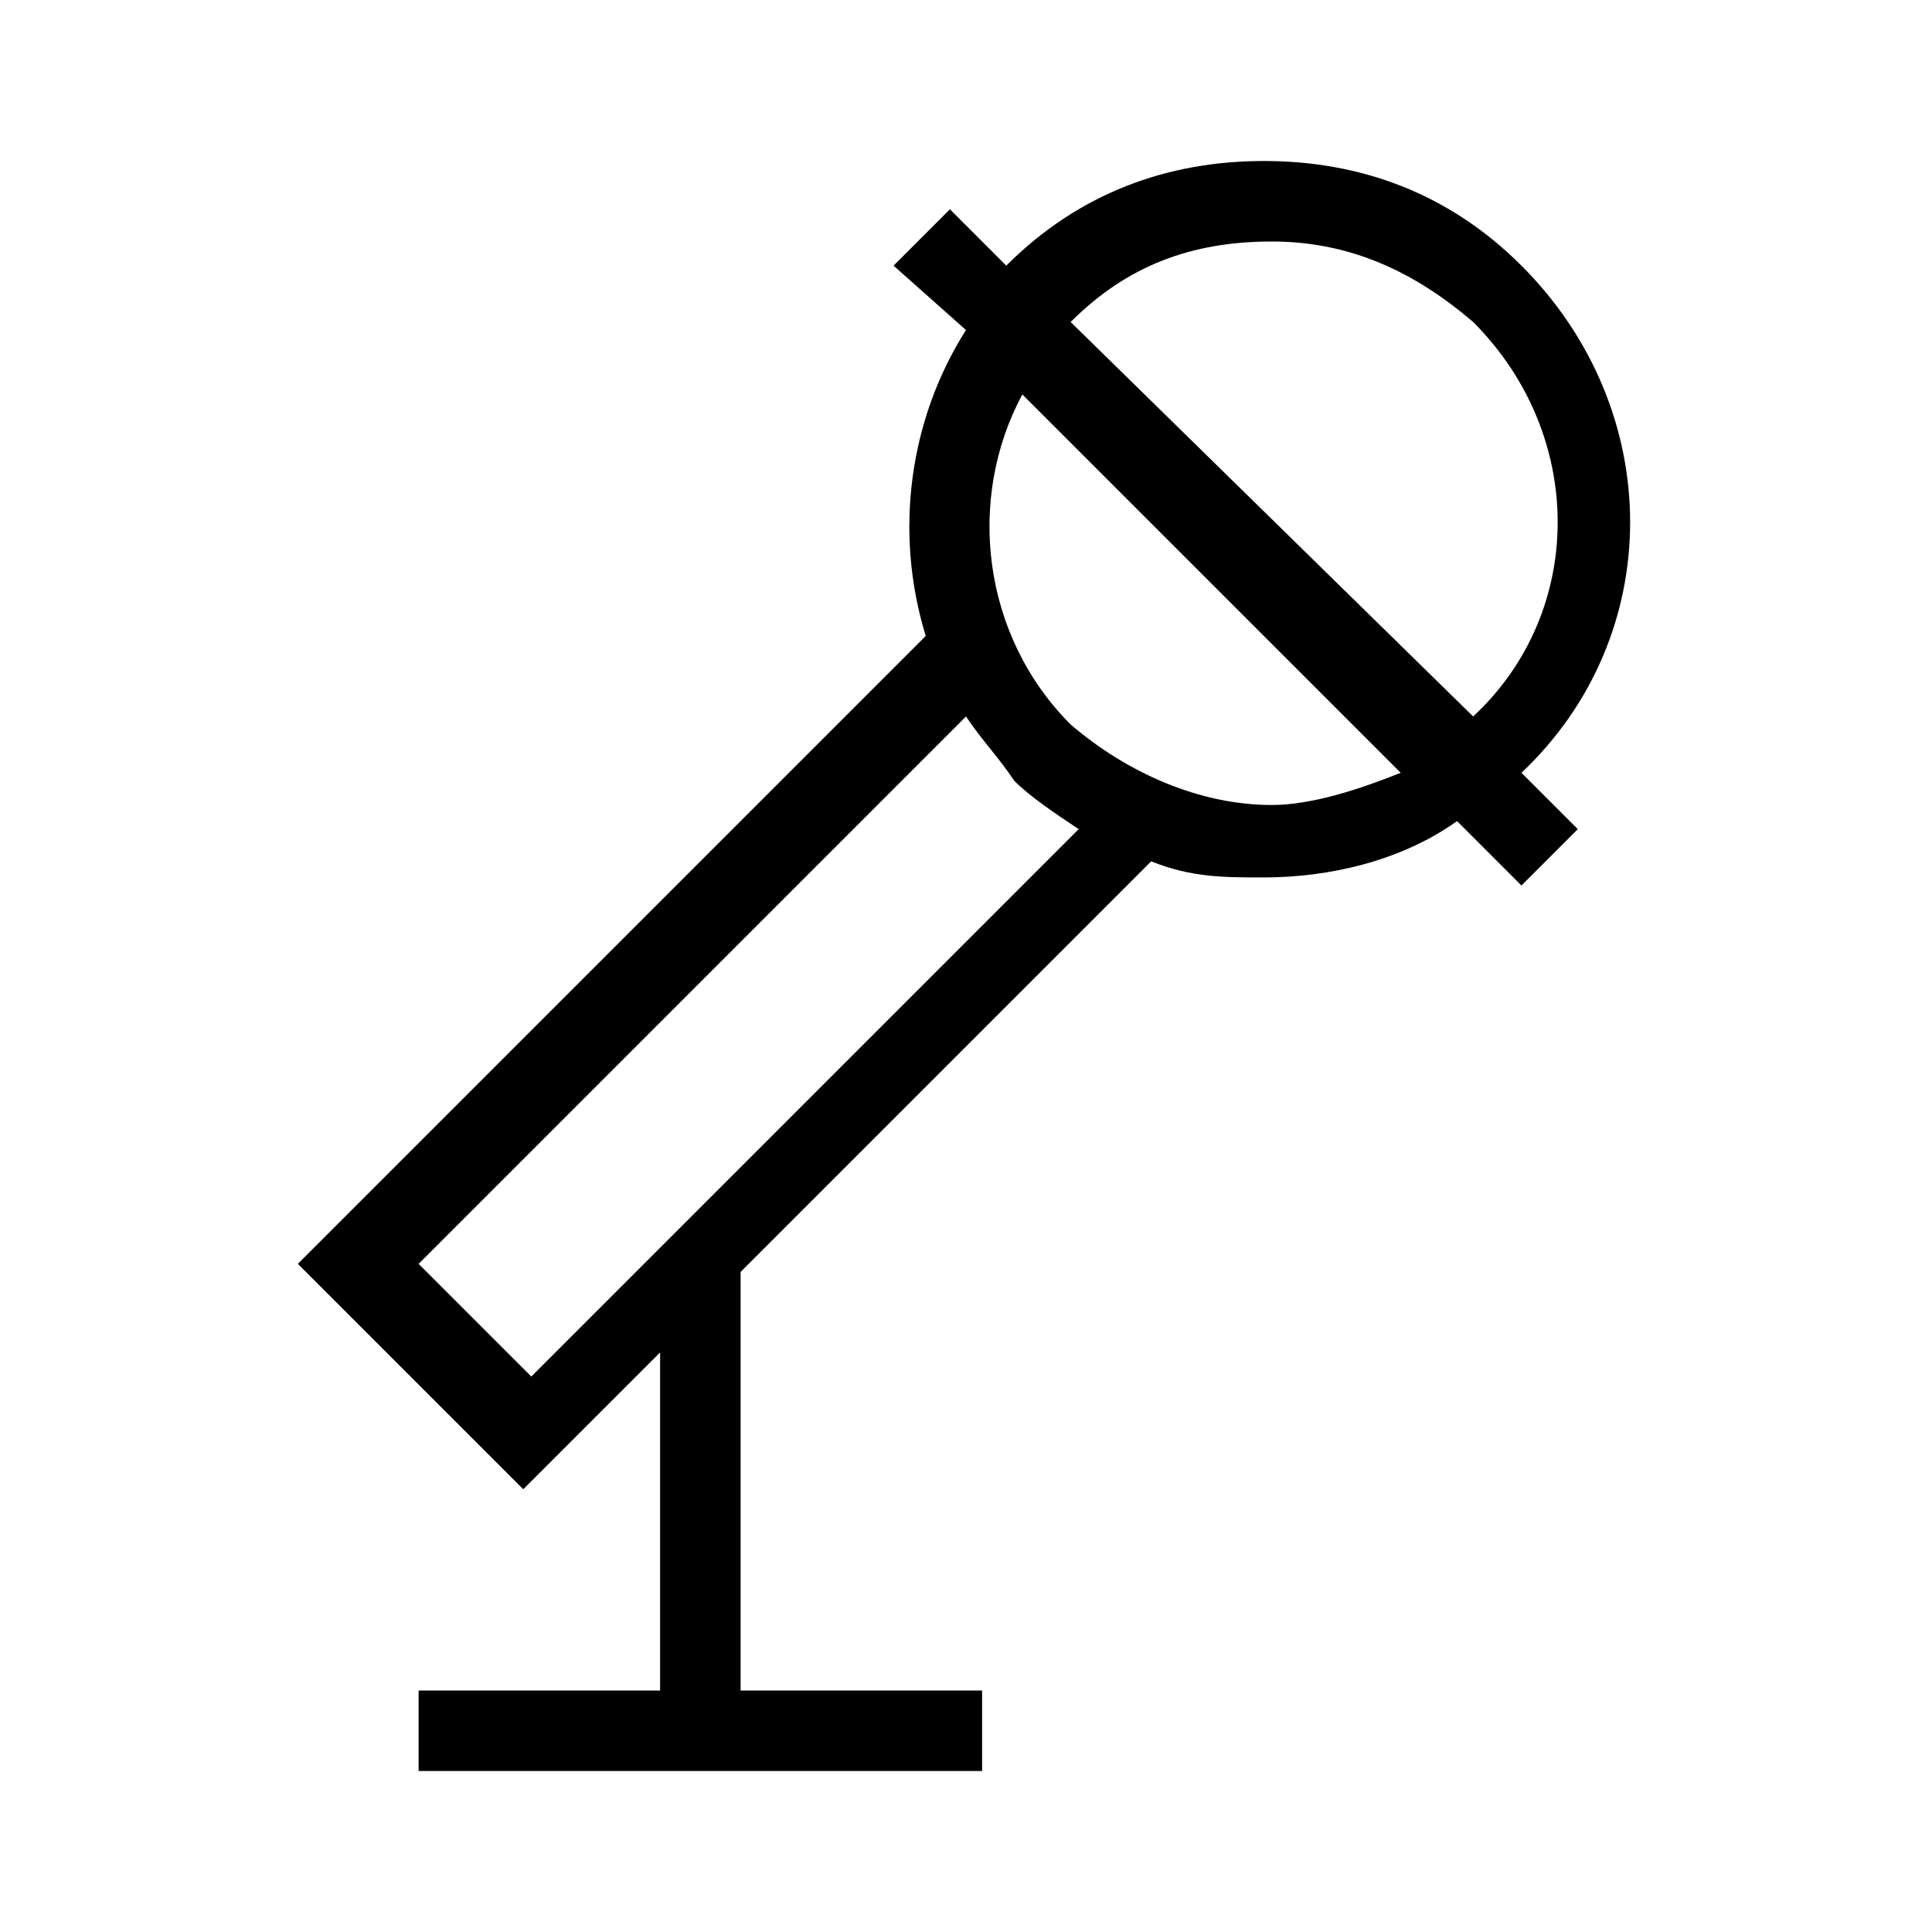 <?xml version="1.0" encoding="utf-8"?>
<!-- Generator: Adobe Illustrator 20.1.0, SVG Export Plug-In . SVG Version: 6.00 Build 0)  -->
<svg version="1.1" id="eds-icon--conference_svg"
	 xmlns="http://www.w3.org/2000/svg" xmlns:xlink="http://www.w3.org/1999/xlink" x="0px" y="0px" viewBox="0 0 24 24"
	 enable-background="new 0 0 24 24" xml:space="preserve">
<path id="eds-icon--conference_base" fill-rule="evenodd" clip-rule="evenodd" d="M18.9,3.3c-0.9-0.9-2-1.3-3.2-1.3
	s-2.3,0.4-3.2,1.3l-0.7-0.7l-0.7,0.7L12,4.1c-0.7,1.1-0.9,2.5-0.5,3.8l-7.1,7.1l-0.7,0.7l0.7,0.7l1.4,1.4l0.7,0.7l1.7-1.7V21h-3v1h7
	v-1h-3v-5.2l5.1-5.1c0.5,0.2,0.9,0.2,1.4,0.2c0.8,0,1.7-0.2,2.4-0.7l0.8,0.8l0.7-0.7l-0.7-0.7C20.7,7.9,20.7,5.1,18.9,3.3z
	 M6.6,17.1l-1.4-1.4L12,8.9c0.2,0.3,0.4,0.5,0.6,0.8c0.2,0.2,0.5,0.4,0.8,0.6L6.6,17.1z M15.8,10c-0.9,0-1.8-0.4-2.5-1
	c-1.1-1.1-1.3-2.8-0.6-4.1l4.7,4.7C16.9,9.8,16.3,10,15.8,10z M13.3,4c0.7-0.7,1.5-1,2.5-1s1.8,0.4,2.5,1c1.4,1.4,1.4,3.6,0,4.9
	L13.3,4z"/>
</svg>
